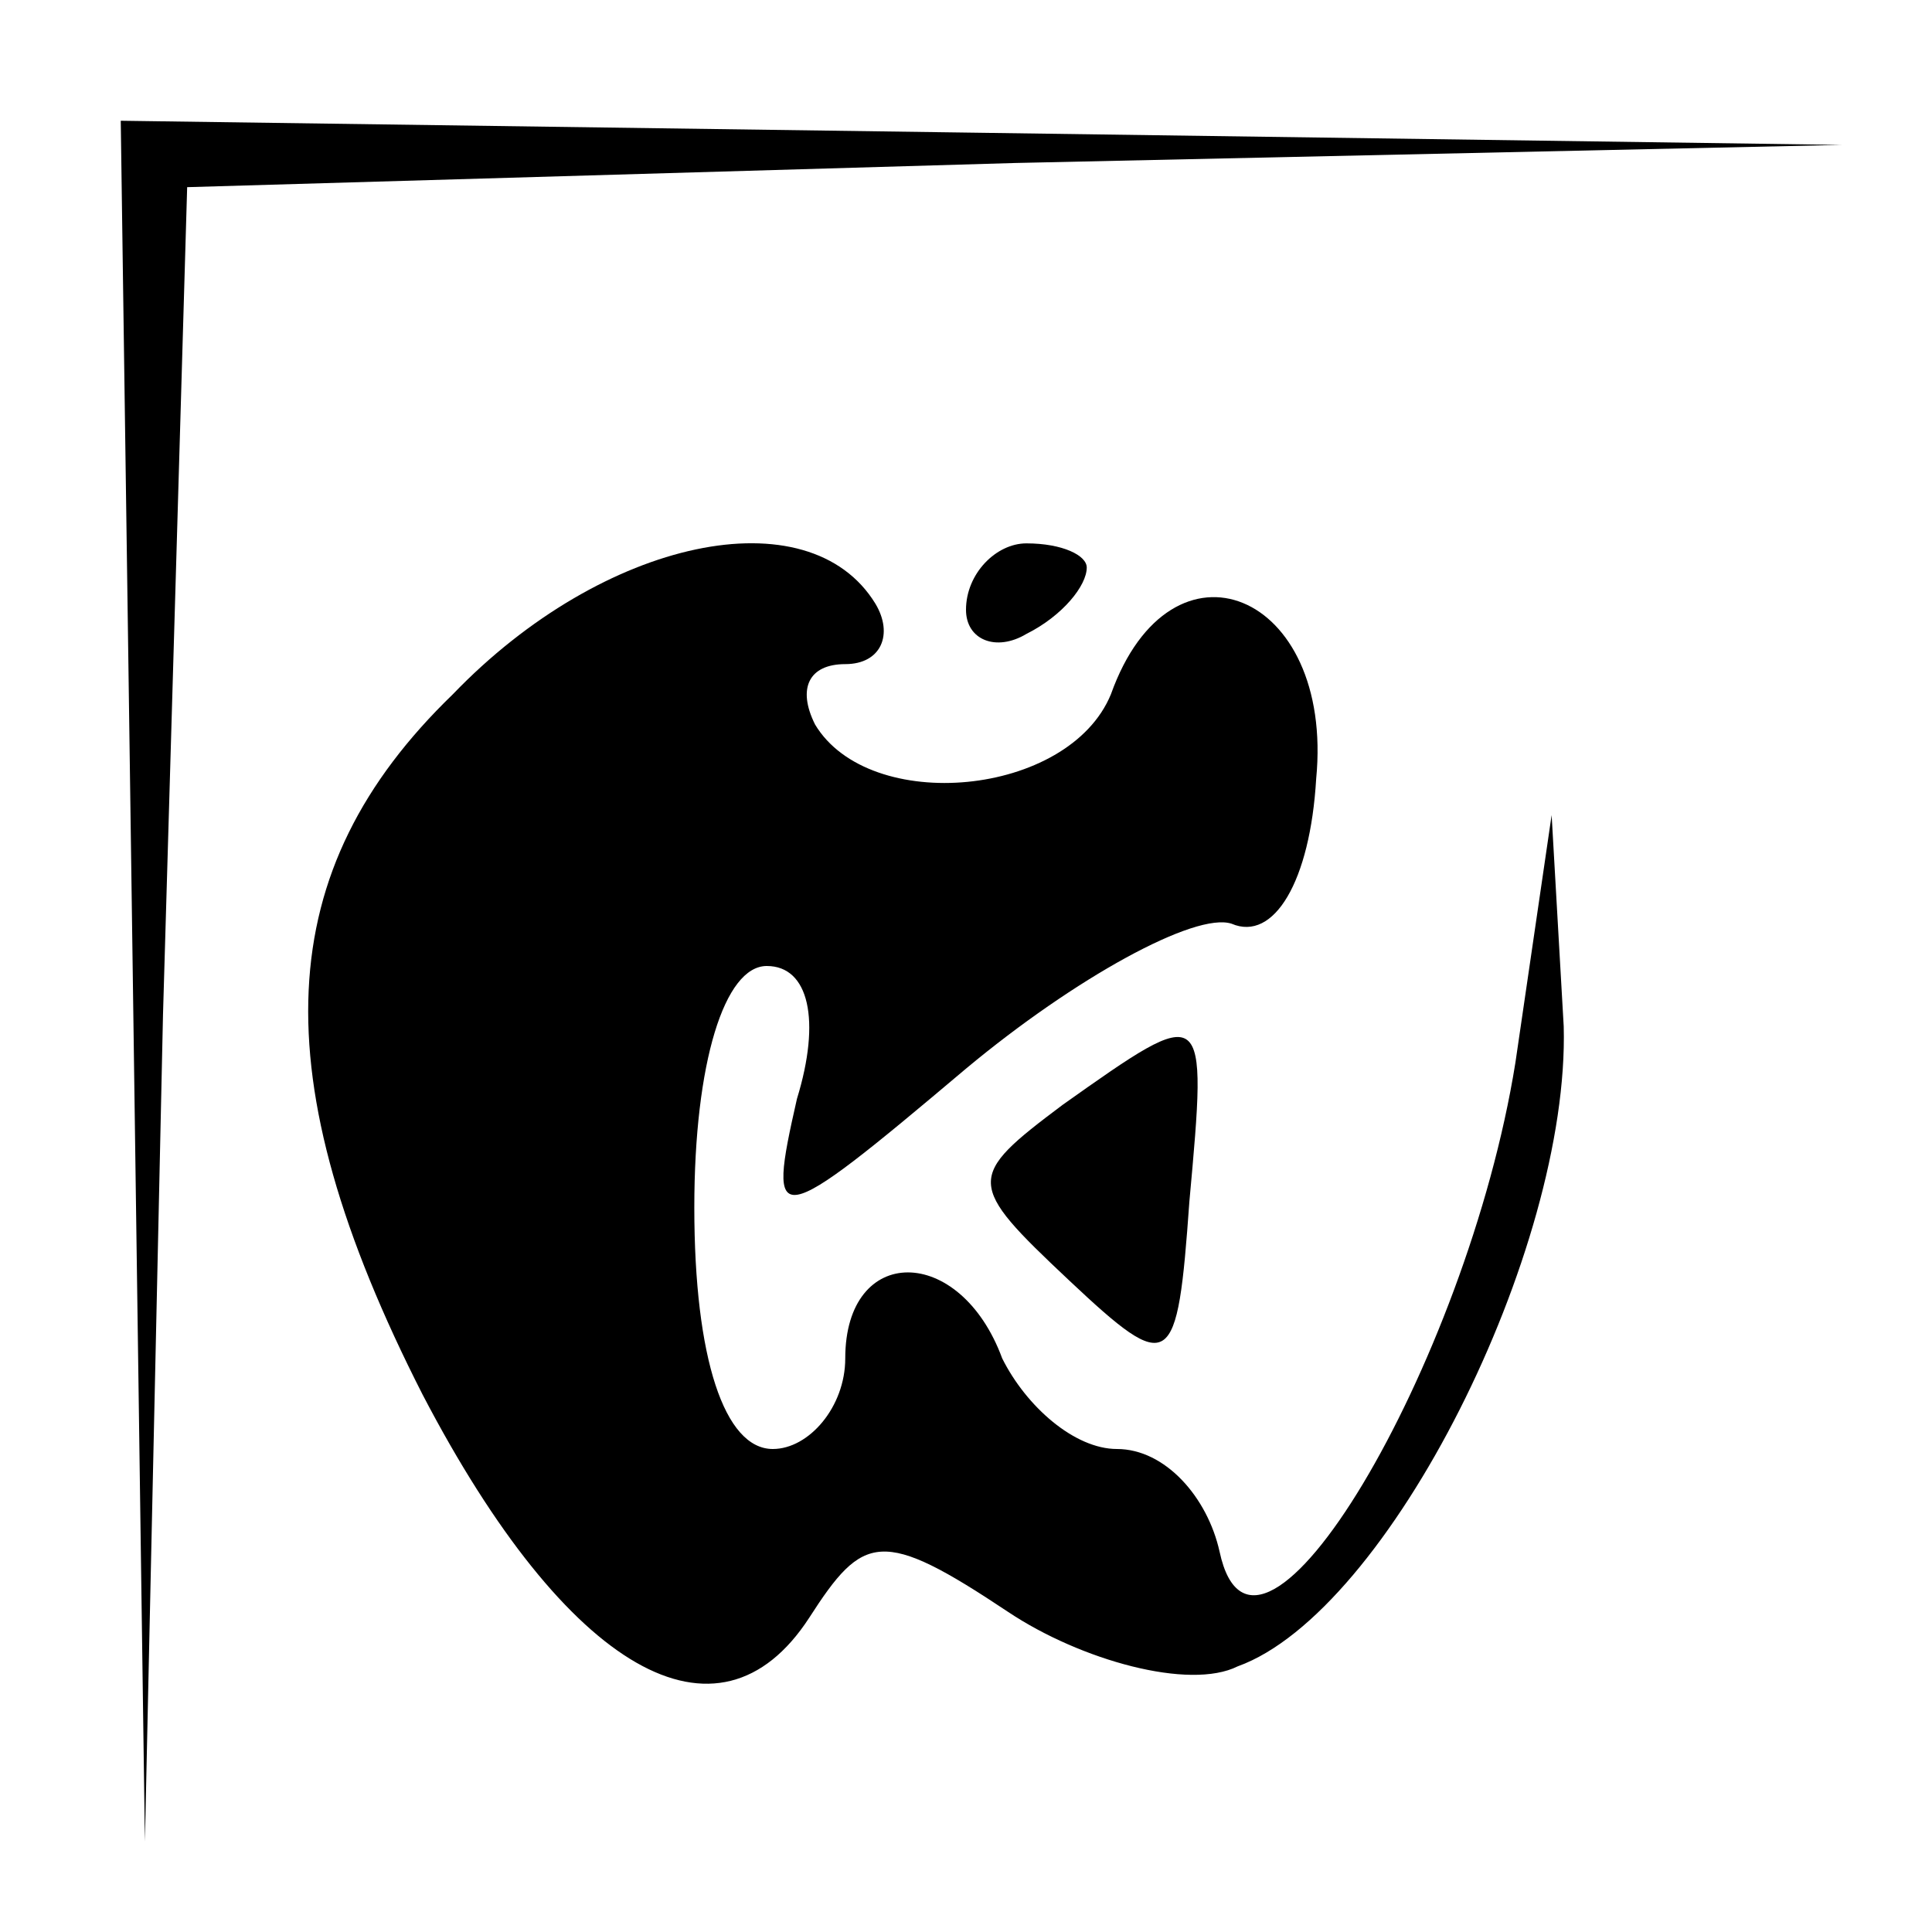 <?xml version="1.0" standalone="no"?>
<!DOCTYPE svg PUBLIC "-//W3C//DTD SVG 20010904//EN"
 "http://www.w3.org/TR/2001/REC-SVG-20010904/DTD/svg10.dtd">
<svg version="1.0" xmlns="http://www.w3.org/2000/svg"
 width="32pt" height="32pt" viewBox="0 0 32 32"
 preserveAspectRatio="xMidYMid meet">
<g transform="translate(0,32) scale(0.1,-0.1)"
fill="#000000" stroke="none">
<path fill="#000000" stroke="none" d="M22 158 l2 -143 3 137 4 137 137 4 137
3 -142 2 -143 2 2 -142z"/>
<path fill="#000000" stroke="none" d="M75 205 c-30 -29 -32 -63 -5 -116 24
-46 49 -60 64 -37 9 14 12 15 33 1 12 -8 30 -13 38 -9 25 9 55 69 54 106 l-2
35 -6 -41 c-8 -50 -43 -109 -49 -81 -2 9 -9 17 -17 17 -7 0 -15 7 -19 15 -7
19 -26 19 -26 0 0 -8 -6 -15 -12 -15 -8 0 -13 15 -13 40 0 24 5 40 12 40 7 0
9 -9 5 -22 -5 -22 -4 -22 28 5 18 15 38 26 44 24 7 -3 13 7 14 24 3 31 -24 42
-34 14 -7 -17 -40 -20 -49 -5 -3 6 -1 10 5 10 6 0 8 5 5 10 -11 18 -45 11 -70
-15z"/>
<path fill="#000000" stroke="none" d="M160 219 c0 -5 5 -7 10 -4 6 3 10 8 10
11 0 2 -4 4 -10 4 -5 0 -10 -5 -10 -11z"/>
<path fill="#000000" stroke="none" d="M176 137 c-16 -12 -16 -13 1 -29 17
-16 18 -15 20 13 3 33 3 33 -21 16z"/>
</g>
</svg>
